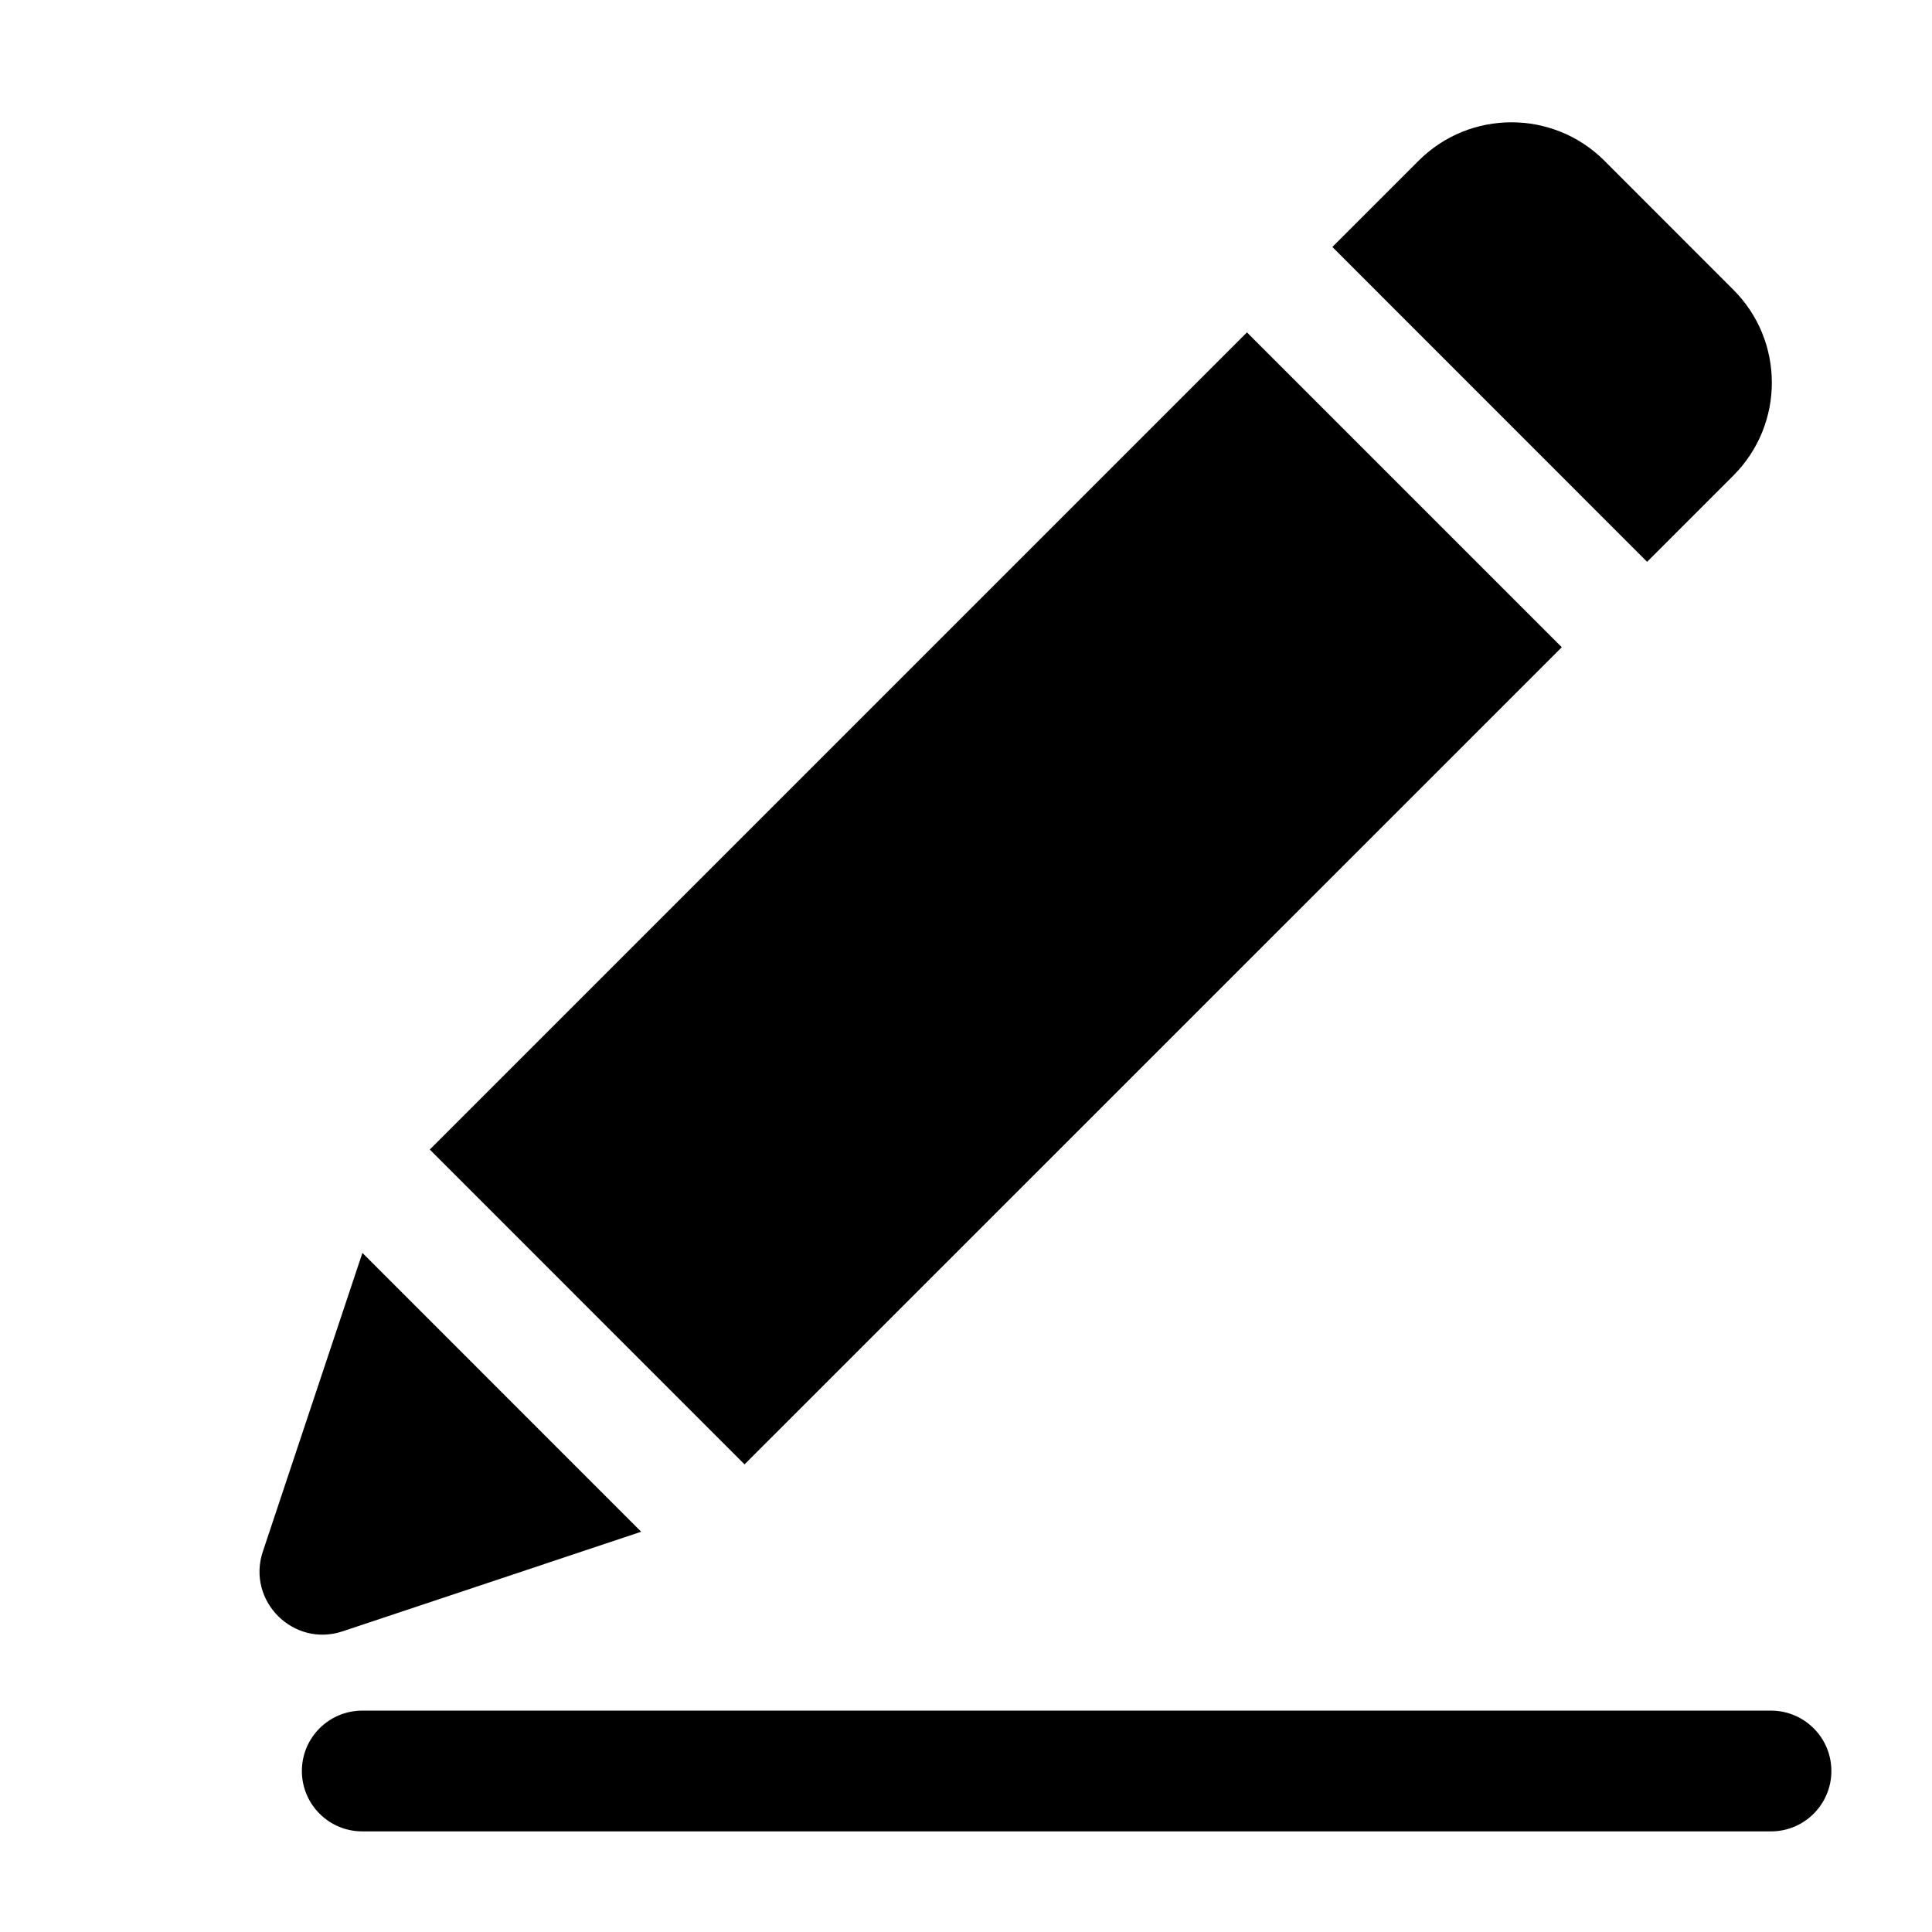 <svg width="24" height="24" viewBox="0 0 24 24" fill="none" xmlns="http://www.w3.org/2000/svg">
<path d="M17.622 1.997C18.259 1.36 19.293 1.36 19.931 1.997L21.532 3.599C22.17 4.236 22.17 5.27 21.532 5.908L20.461 6.979L16.551 3.068L17.622 1.997Z" fill="black"/>
<path d="M15.49 4.129L19.401 8.04L9.249 18.191L5.339 14.28L15.49 4.129Z" fill="black"/>
<path d="M4.502 15.564L3.265 19.274C3.061 19.886 3.644 20.469 4.256 20.265L7.965 19.028L4.502 15.564Z" fill="black"/>
<path d="M4.5 21.25C4.086 21.25 3.75 21.586 3.75 22C3.75 22.414 4.086 22.75 4.5 22.75H22C22.414 22.75 22.75 22.414 22.75 22C22.75 21.586 22.414 21.25 22 21.25H4.5Z" fill="black"/>
</svg>
